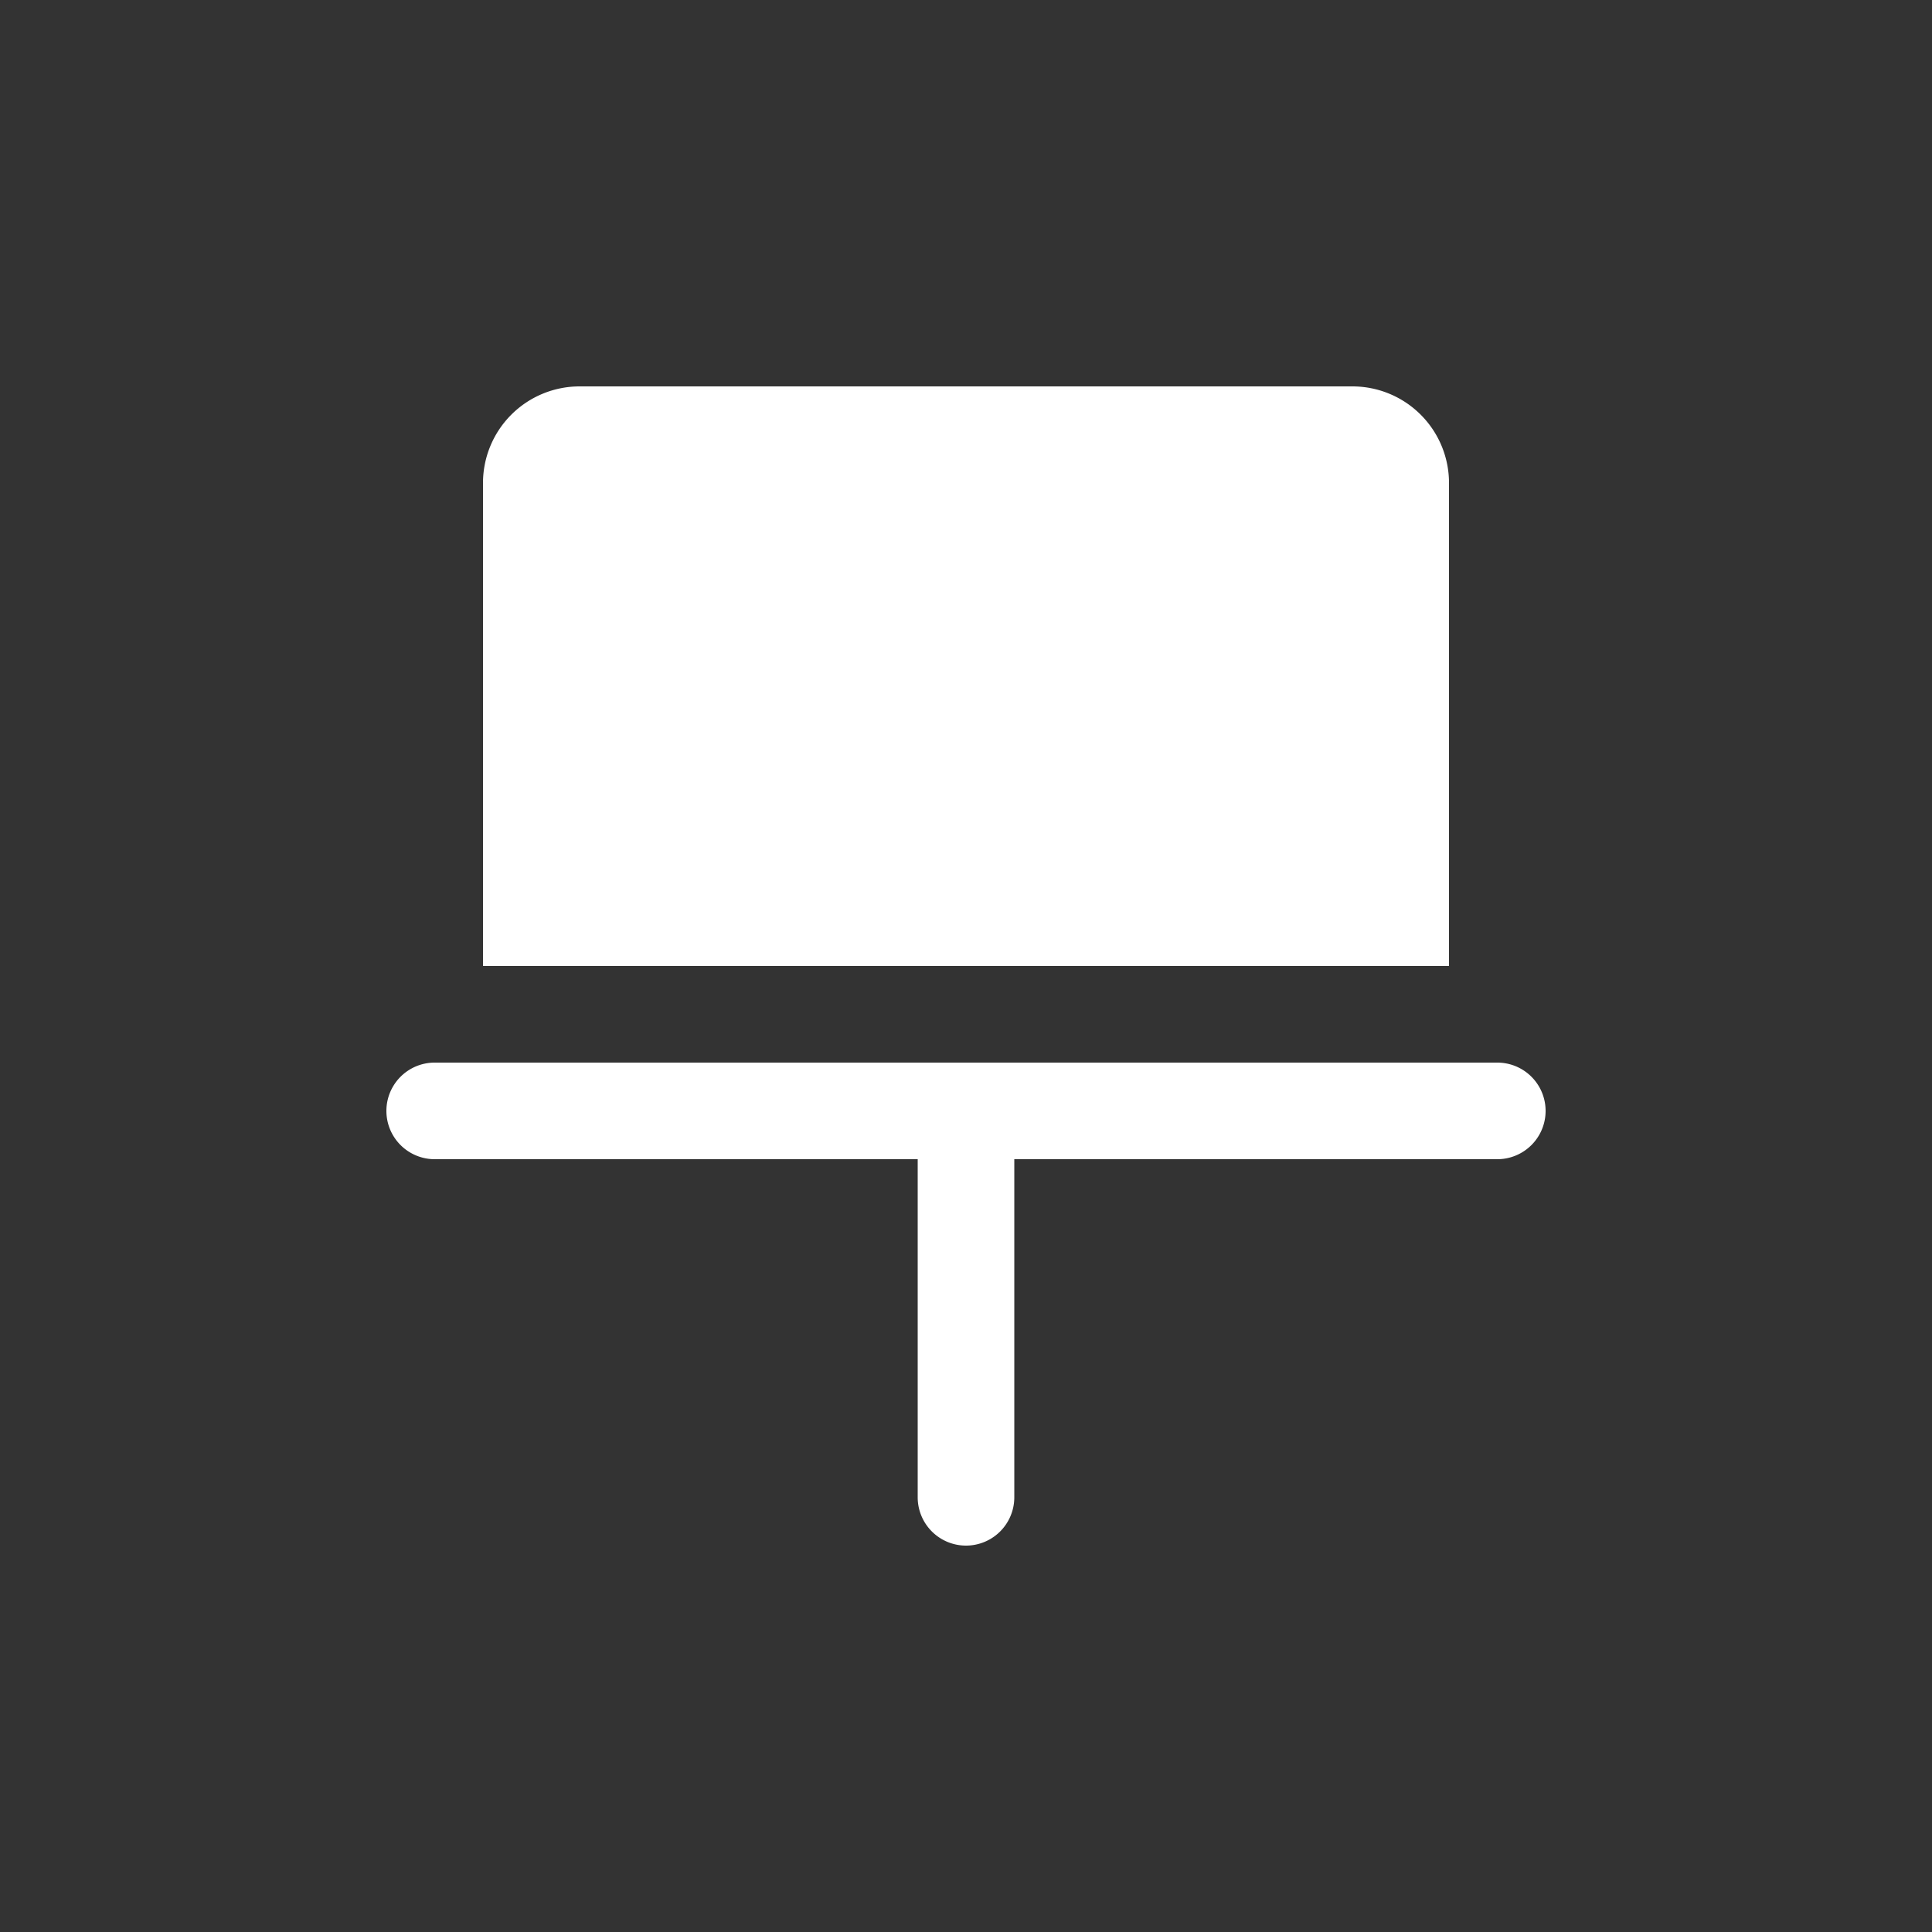 <svg xmlns="http://www.w3.org/2000/svg" width="40" height="40" viewBox="0 0 40 40">
  <rect x="0" y="0" width="40" height="40" fill="#333333" stroke="none"/>
  <defs>
    <style>
      .cls-1 {
        fill: #fff;
        fill-rule: evenodd;
      }
    </style>
  </defs>
  <path id="Icon-Adplacement-40_40" data-name="Icon-Adplacement-40×40" class="cls-1" d="M267,88H257v7a1,1,0,0,1-2,0V88H245a1,1,0,0,1,0-2h22A1,1,0,0,1,267,88ZM246,74a2,2,0,0,1,2-2h16a2,2,0,0,1,2,2V84H246V74Z" transform="translate(-236 -64)"/>
</svg>
